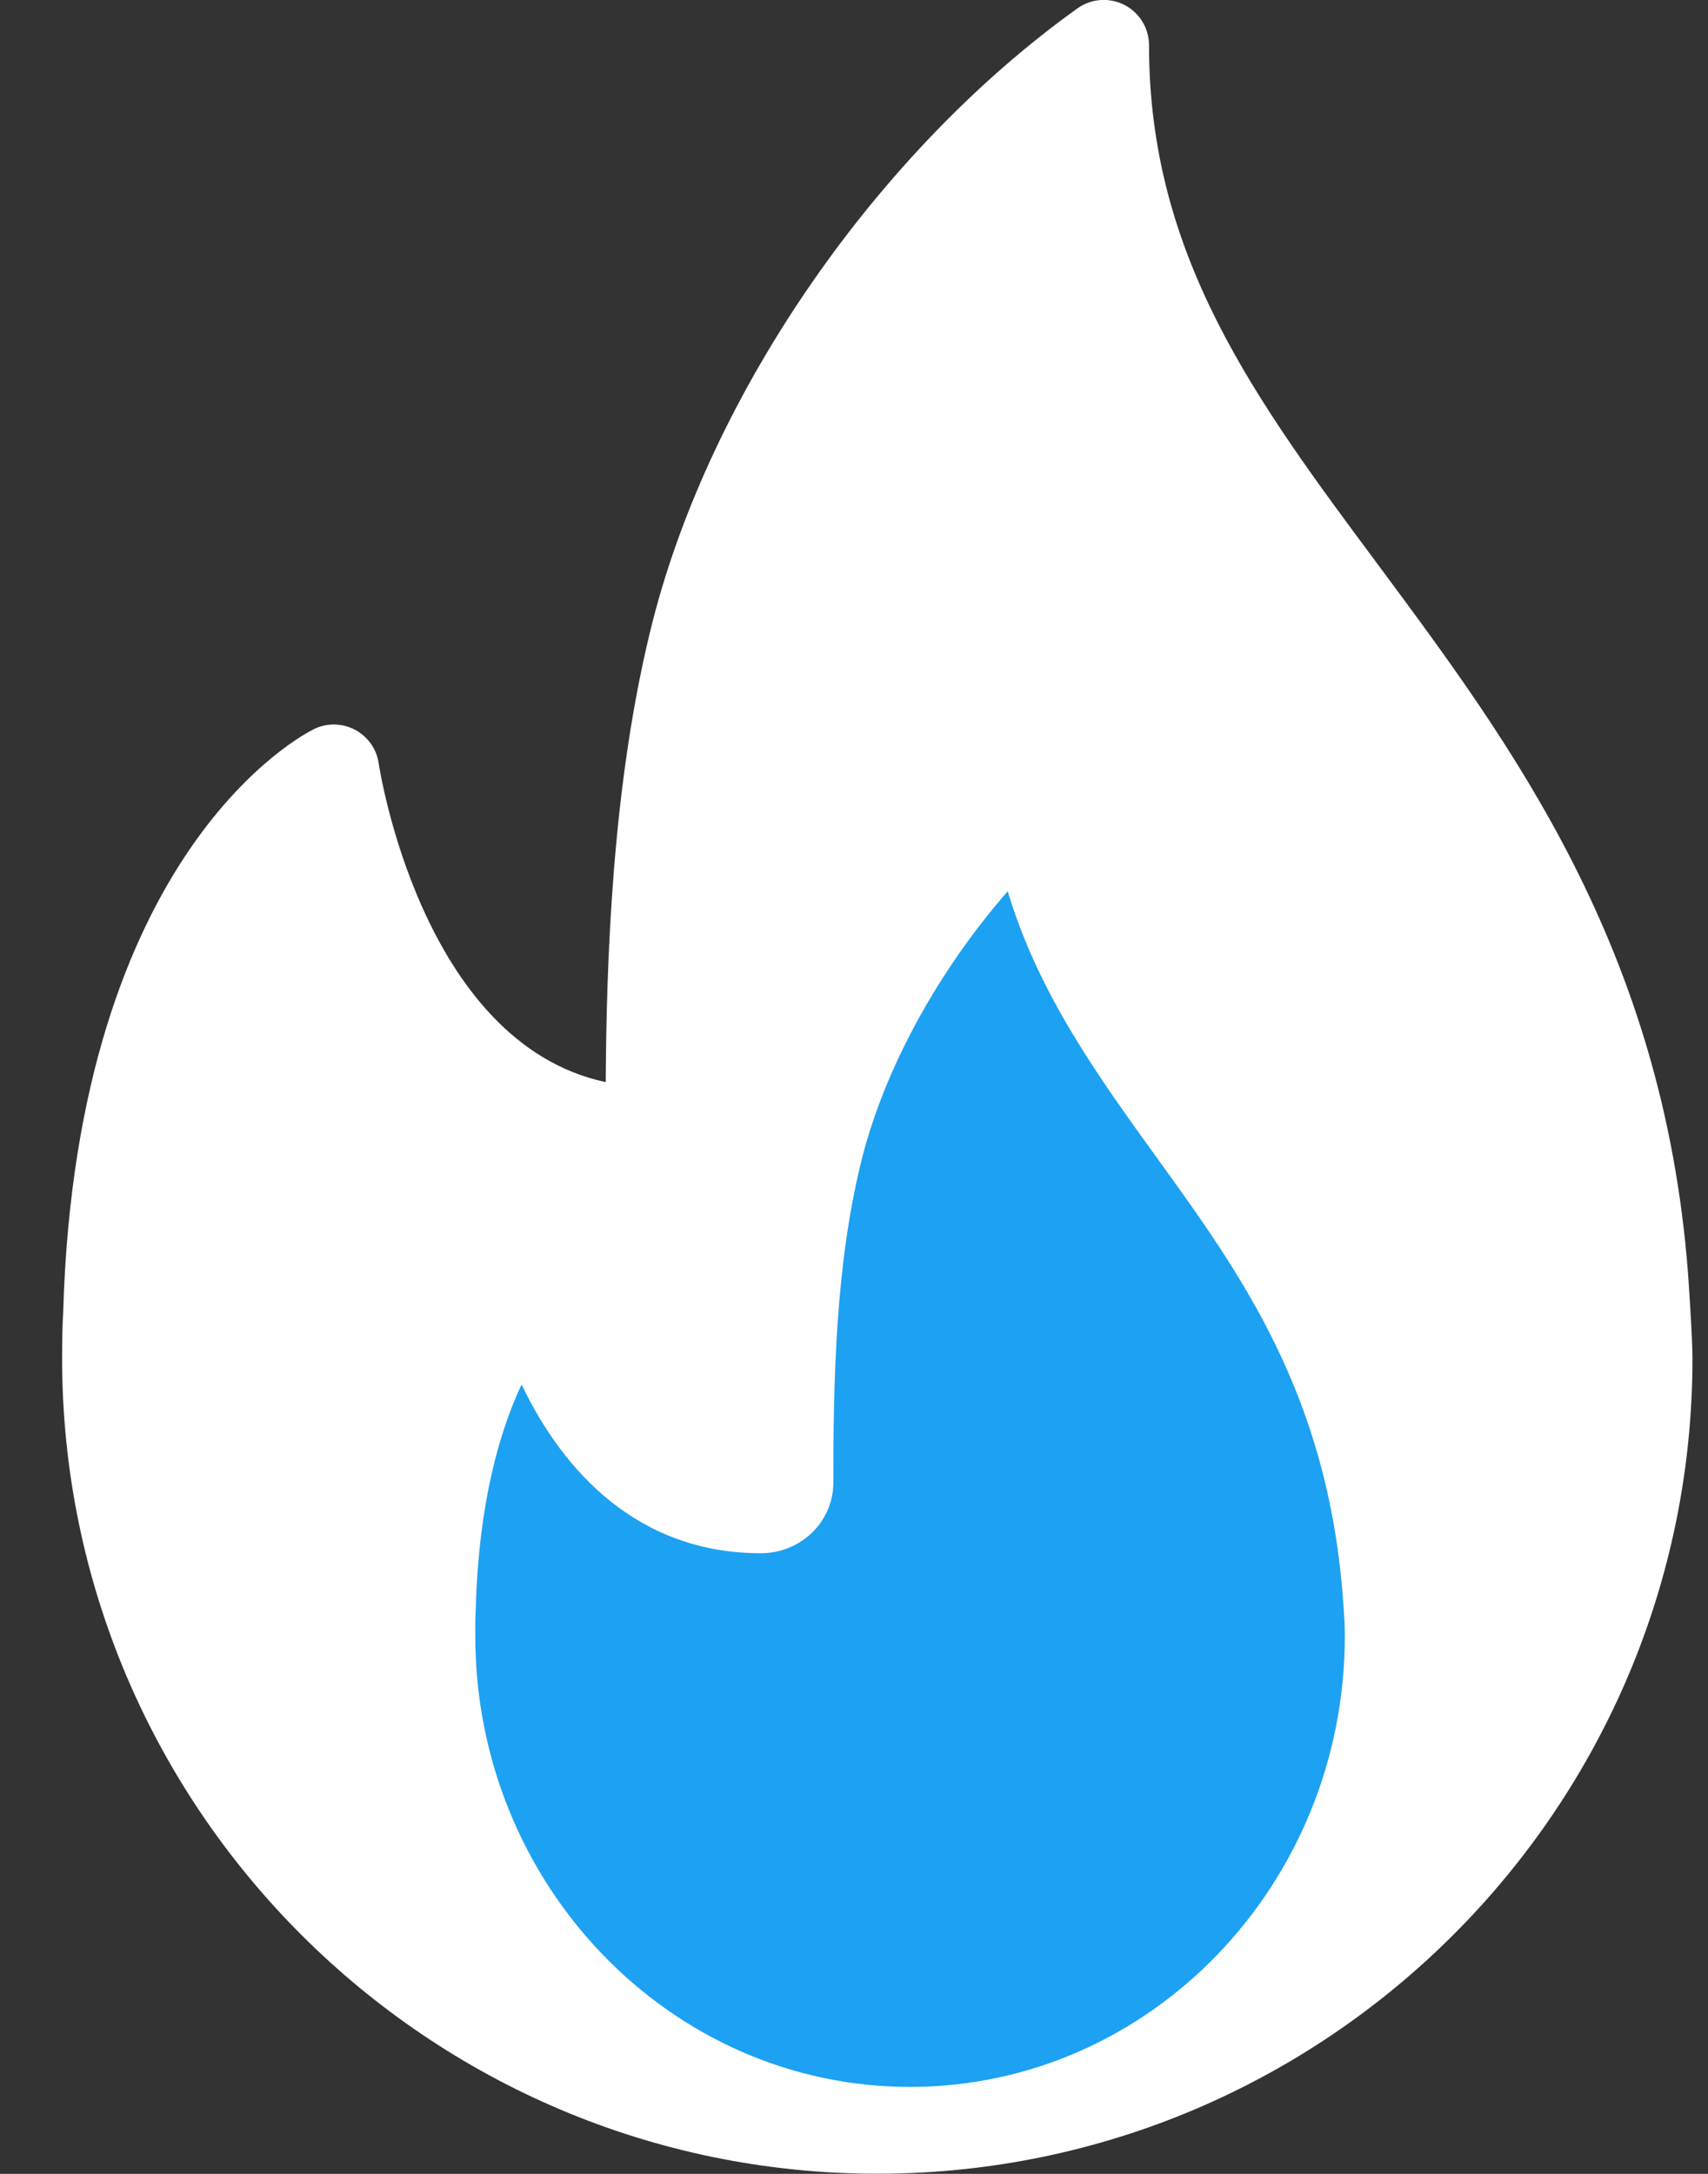 <svg width="11" height="14" viewBox="0 0 11 14" fill="none" xmlns="http://www.w3.org/2000/svg">
<rect x="0" y="0" width="11" height="14" fill="#333333" stroke="none"/>
<g clip-path="url(#clip0)">
<path d="M10.871 8.196C10.71 6.108 9.738 4.8 8.881 3.645C8.086 2.576 7.4 1.653 7.4 0.291C7.4 0.182 7.339 0.082 7.242 0.032C7.145 -0.018 7.028 -0.01 6.939 0.054C5.651 0.976 4.576 2.529 4.201 4.011C3.94 5.043 3.906 6.203 3.901 6.969C2.711 6.715 2.442 4.936 2.439 4.917C2.426 4.824 2.369 4.744 2.287 4.7C2.205 4.657 2.107 4.654 2.023 4.695C1.961 4.725 0.492 5.471 0.407 8.451C0.401 8.551 0.4 8.65 0.4 8.749C0.4 11.644 2.756 13.999 5.65 13.999C5.654 13.999 5.659 14 5.662 13.999C5.663 13.999 5.664 13.999 5.666 13.999C8.553 13.991 10.9 11.639 10.9 8.749C10.9 8.604 10.871 8.196 10.871 8.196ZM5.65 13.416C4.685 13.416 3.9 12.579 3.9 11.552C3.9 11.517 3.9 11.481 3.903 11.438C3.914 11.005 3.997 10.709 4.087 10.512C4.256 10.875 4.559 11.209 5.05 11.209C5.211 11.209 5.342 11.079 5.342 10.918C5.342 10.502 5.35 10.023 5.454 9.591C5.546 9.207 5.766 8.8 6.044 8.473C6.168 8.897 6.409 9.241 6.645 9.576C6.983 10.055 7.331 10.551 7.393 11.397C7.397 11.447 7.4 11.498 7.4 11.552C7.4 12.579 6.615 13.416 5.65 13.416Z" fill="white"/>
<path d="M7.452 7.458C7.992 8.206 8.55 8.978 8.649 10.295C8.655 10.374 8.661 10.452 8.661 10.536C8.661 12.137 7.405 13.44 5.861 13.44C4.317 13.44 3.061 12.137 3.061 10.536C3.061 10.482 3.06 10.427 3.064 10.359C3.083 9.684 3.215 9.223 3.359 8.916C3.63 9.483 4.114 10.003 4.9 10.003C5.158 10.003 5.367 9.8 5.367 9.548C5.367 8.901 5.38 8.155 5.546 7.482C5.693 6.884 6.045 6.249 6.49 5.74C6.688 6.401 7.075 6.936 7.452 7.458Z" fill="#1DA1F2"/>
</g>
<defs>
<clipPath id="clip0">
<rect width="10.5" height="14" fill="white" transform="translate(0.4)"/>
</clipPath>
</defs>
</svg>

